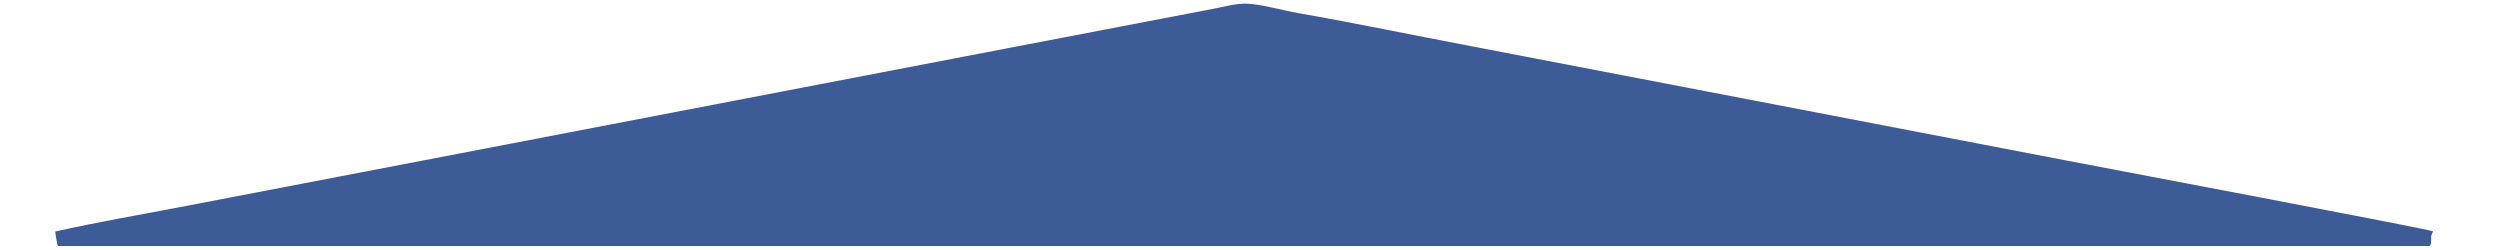 <?xml version="1.0" encoding="utf-8" ?>
<svg xmlns="http://www.w3.org/2000/svg" xmlns:xlink="http://www.w3.org/1999/xlink" width="100" height="10">
	<path fill="#3D5B97" transform="matrix(0.028 0 0 0.03 -1.90735e-06 1.90735e-06)" d="M0 0L3554.25 0C3555.81 2.428 3555.9 4.585 3555.95 7.39C3557.5 83.38 3556.04 159.706 3556.02 235.728L3556 298.648C3556 306.469 3557.28 317.048 3555.7 324.557C3555.45 325.782 3554.92 326.949 3554.25 328L3471.28 328L82.427 328L0 328L0 0ZM0 0L0 328L82.427 328C81.054 321.605 79.578 315.228 78.903 308.712C137.767 296.365 197.538 286.766 256.765 276.214L548.624 223.963L1375.94 75.663L1664.7 24.001L1734.07 11.598C1749.26 8.876 1765.81 4.433 1781.27 4.899C1801.47 5.508 1832.91 13.906 1854.14 17.383C1937.33 31.015 2020.14 47.172 2103.16 61.84L2949.28 213.538C2999.12 222.448 3471.5 305.917 3474.97 308.188C3475.24 308.367 3475.49 308.597 3475.72 308.833C3475.18 309.94 3474.7 311.086 3474.08 312.144C3471.71 316.165 3474.37 322.4 3472.05 326.709C3471.81 327.156 3471.57 327.582 3471.28 328L3554.25 328C3554.92 326.949 3555.45 325.782 3555.7 324.557C3557.28 317.048 3556 306.469 3556 298.648L3556.02 235.728C3556.04 159.706 3557.5 83.38 3555.95 7.39C3555.9 4.585 3555.81 2.428 3554.25 0L0 0Z"/>
</svg>
